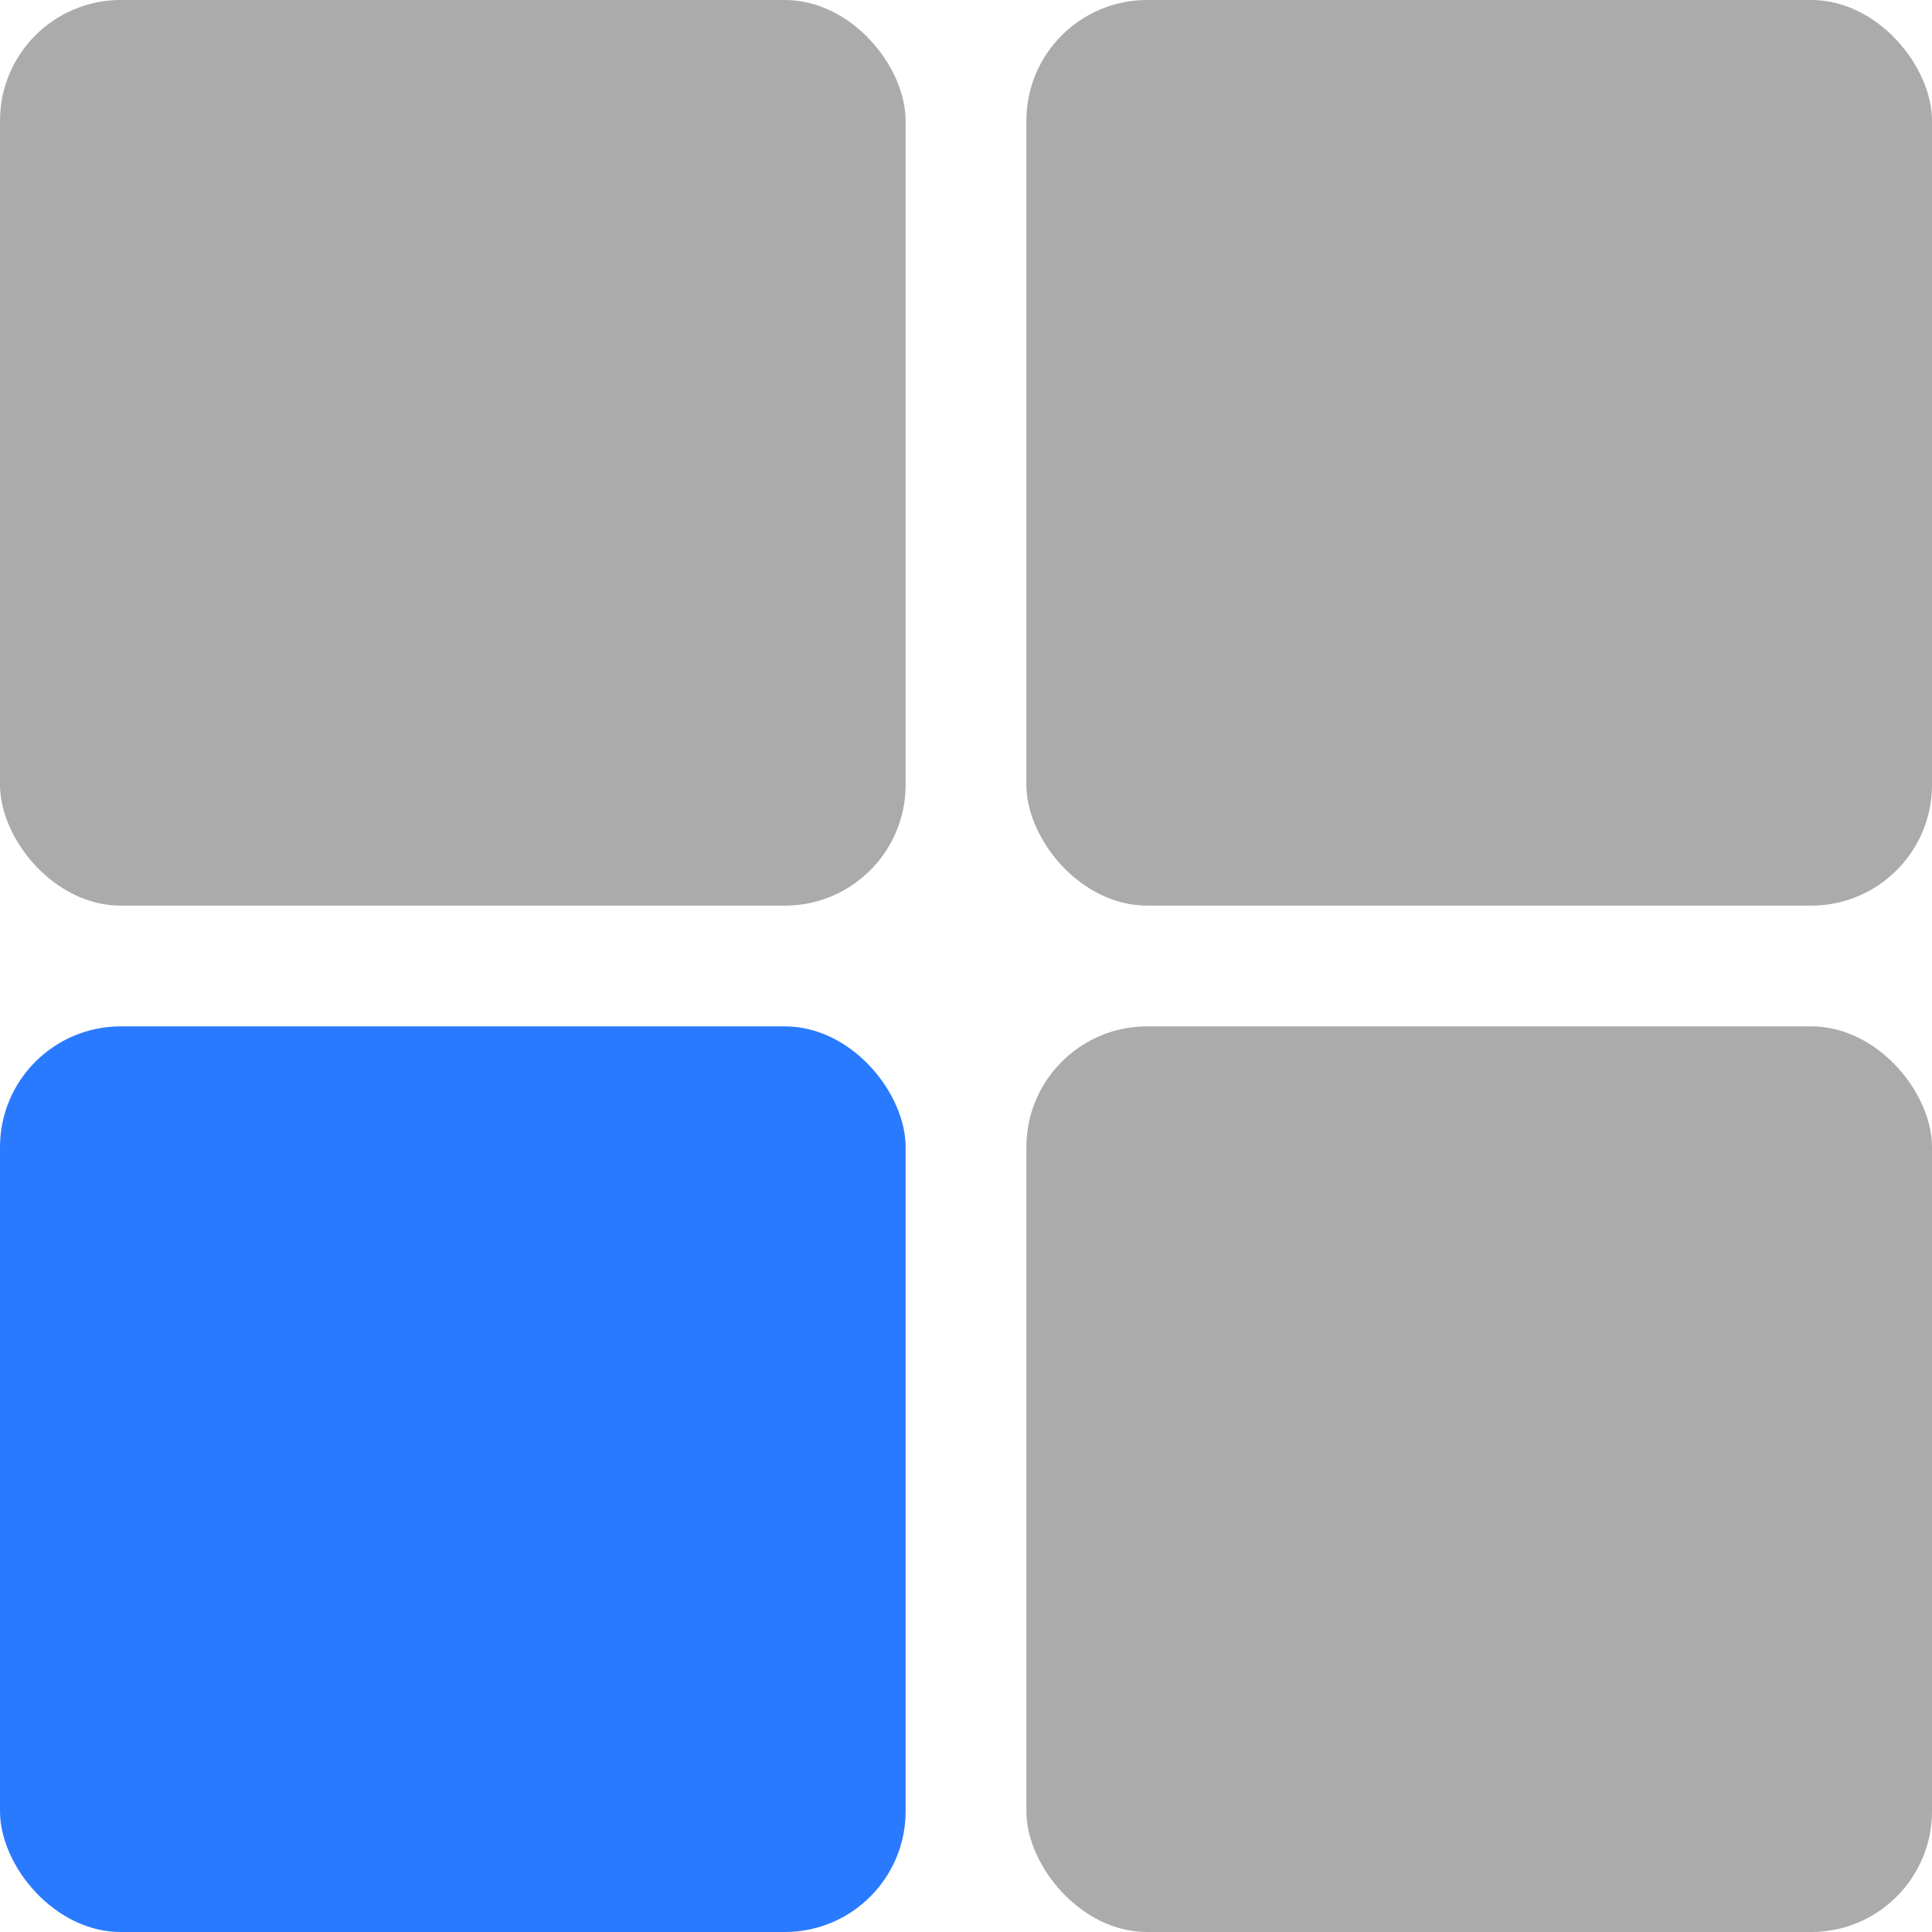 <svg width="32" height="32" viewBox="0 0 32 32" fill="none" xmlns="http://www.w3.org/2000/svg">
<rect width="15" height="15" rx="2" fill="#AAABAA"/>
<rect x="17" width="15" height="15" rx="2" fill="#AAABAA"/>
<rect y="17" width="15" height="15" rx="2" fill="#297AFF"/>
<rect x="17" y="17" width="15" height="15" rx="2" fill="#AAABAA"/>
</svg>
